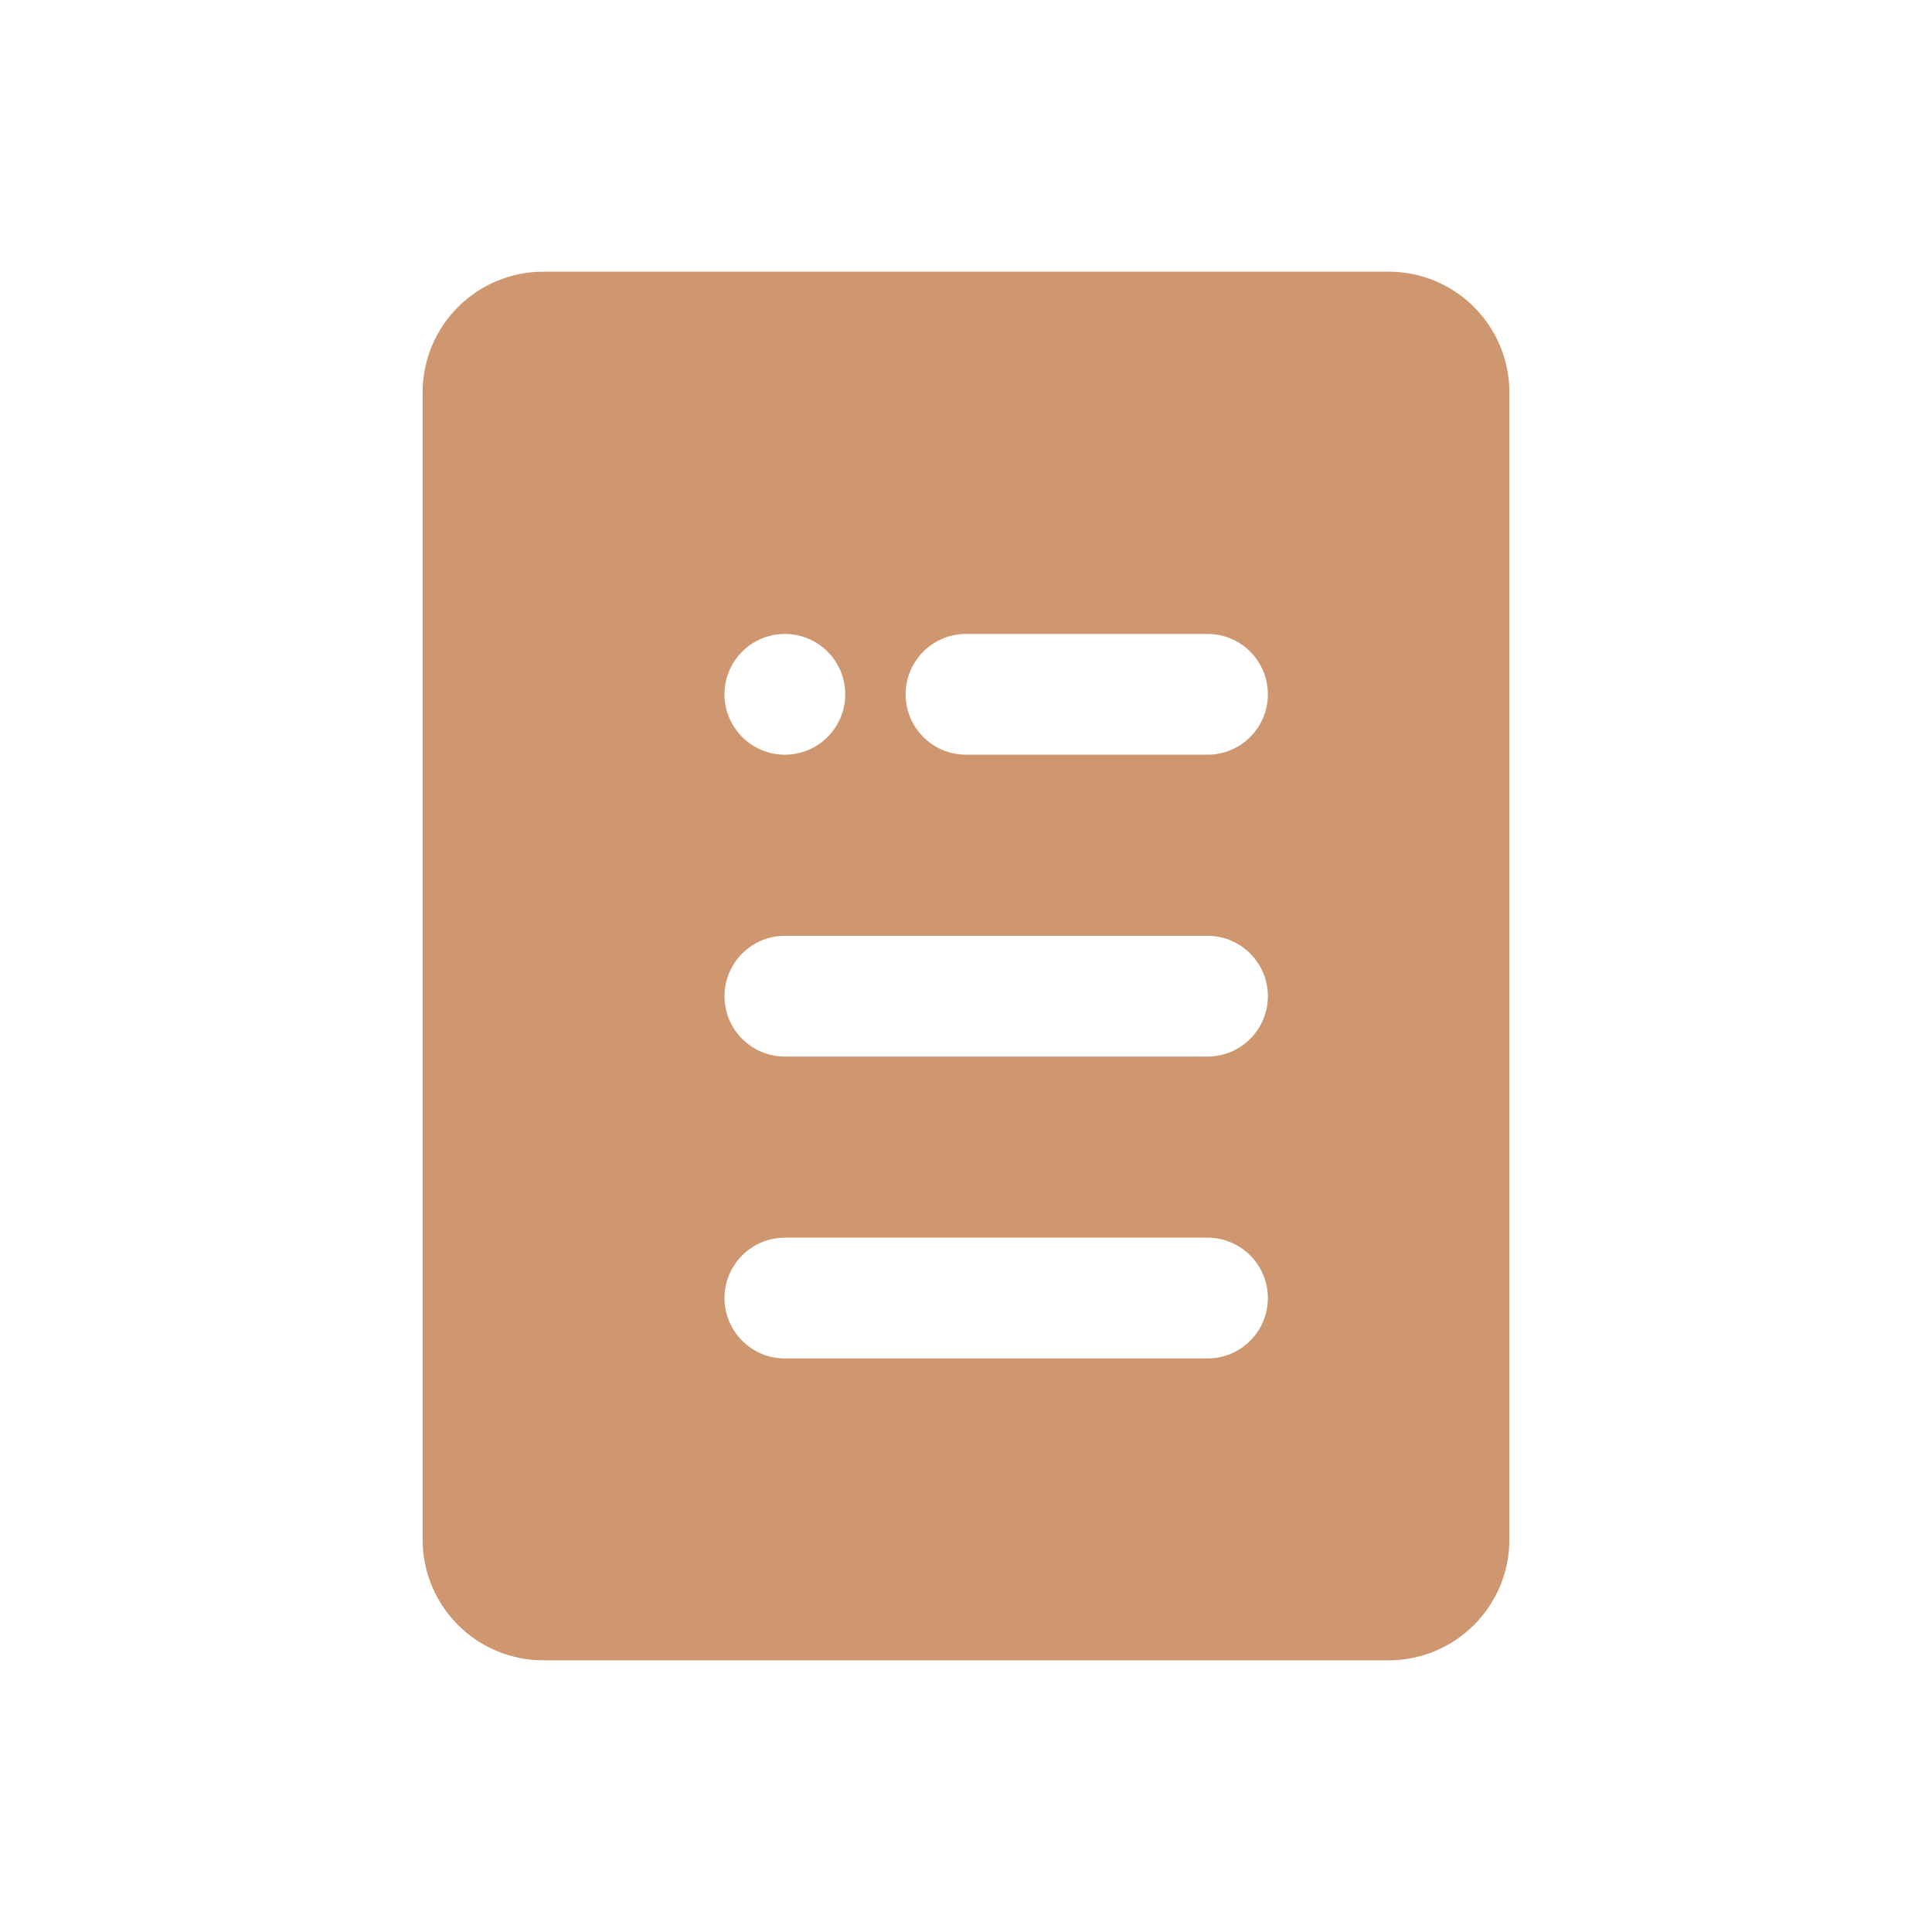 <svg width="32" height="32" viewBox="0 0 32 32" fill="none" xmlns="http://www.w3.org/2000/svg">
<path fill-rule="evenodd" clip-rule="evenodd" d="M9 4.5C7.895 4.5 7 5.395 7 6.5V25.5C7 26.605 7.895 27.5 9 27.5H23C24.105 27.5 25 26.605 25 25.5V6.5C25 5.395 24.105 4.5 23 4.5H9ZM14 11.5C14 12.052 13.552 12.5 13 12.5C12.448 12.5 12 12.052 12 11.5C12 10.948 12.448 10.5 13 10.5C13.552 10.5 14 10.948 14 11.5ZM15 11.5C15 10.948 15.448 10.5 16 10.5H20C20.552 10.5 21 10.948 21 11.5C21 12.052 20.552 12.5 20 12.5H16C15.448 12.5 15 12.052 15 11.5ZM13 15.5C12.448 15.5 12 15.948 12 16.5C12 17.052 12.448 17.5 13 17.5H20C20.552 17.5 21 17.052 21 16.5C21 15.948 20.552 15.5 20 15.5H13ZM12 21.5C12 20.948 12.448 20.5 13 20.5H20C20.552 20.5 21 20.948 21 21.5C21 22.052 20.552 22.5 20 22.5H13C12.448 22.5 12 22.052 12 21.5Z" fill="#CE976F"/>
</svg>
